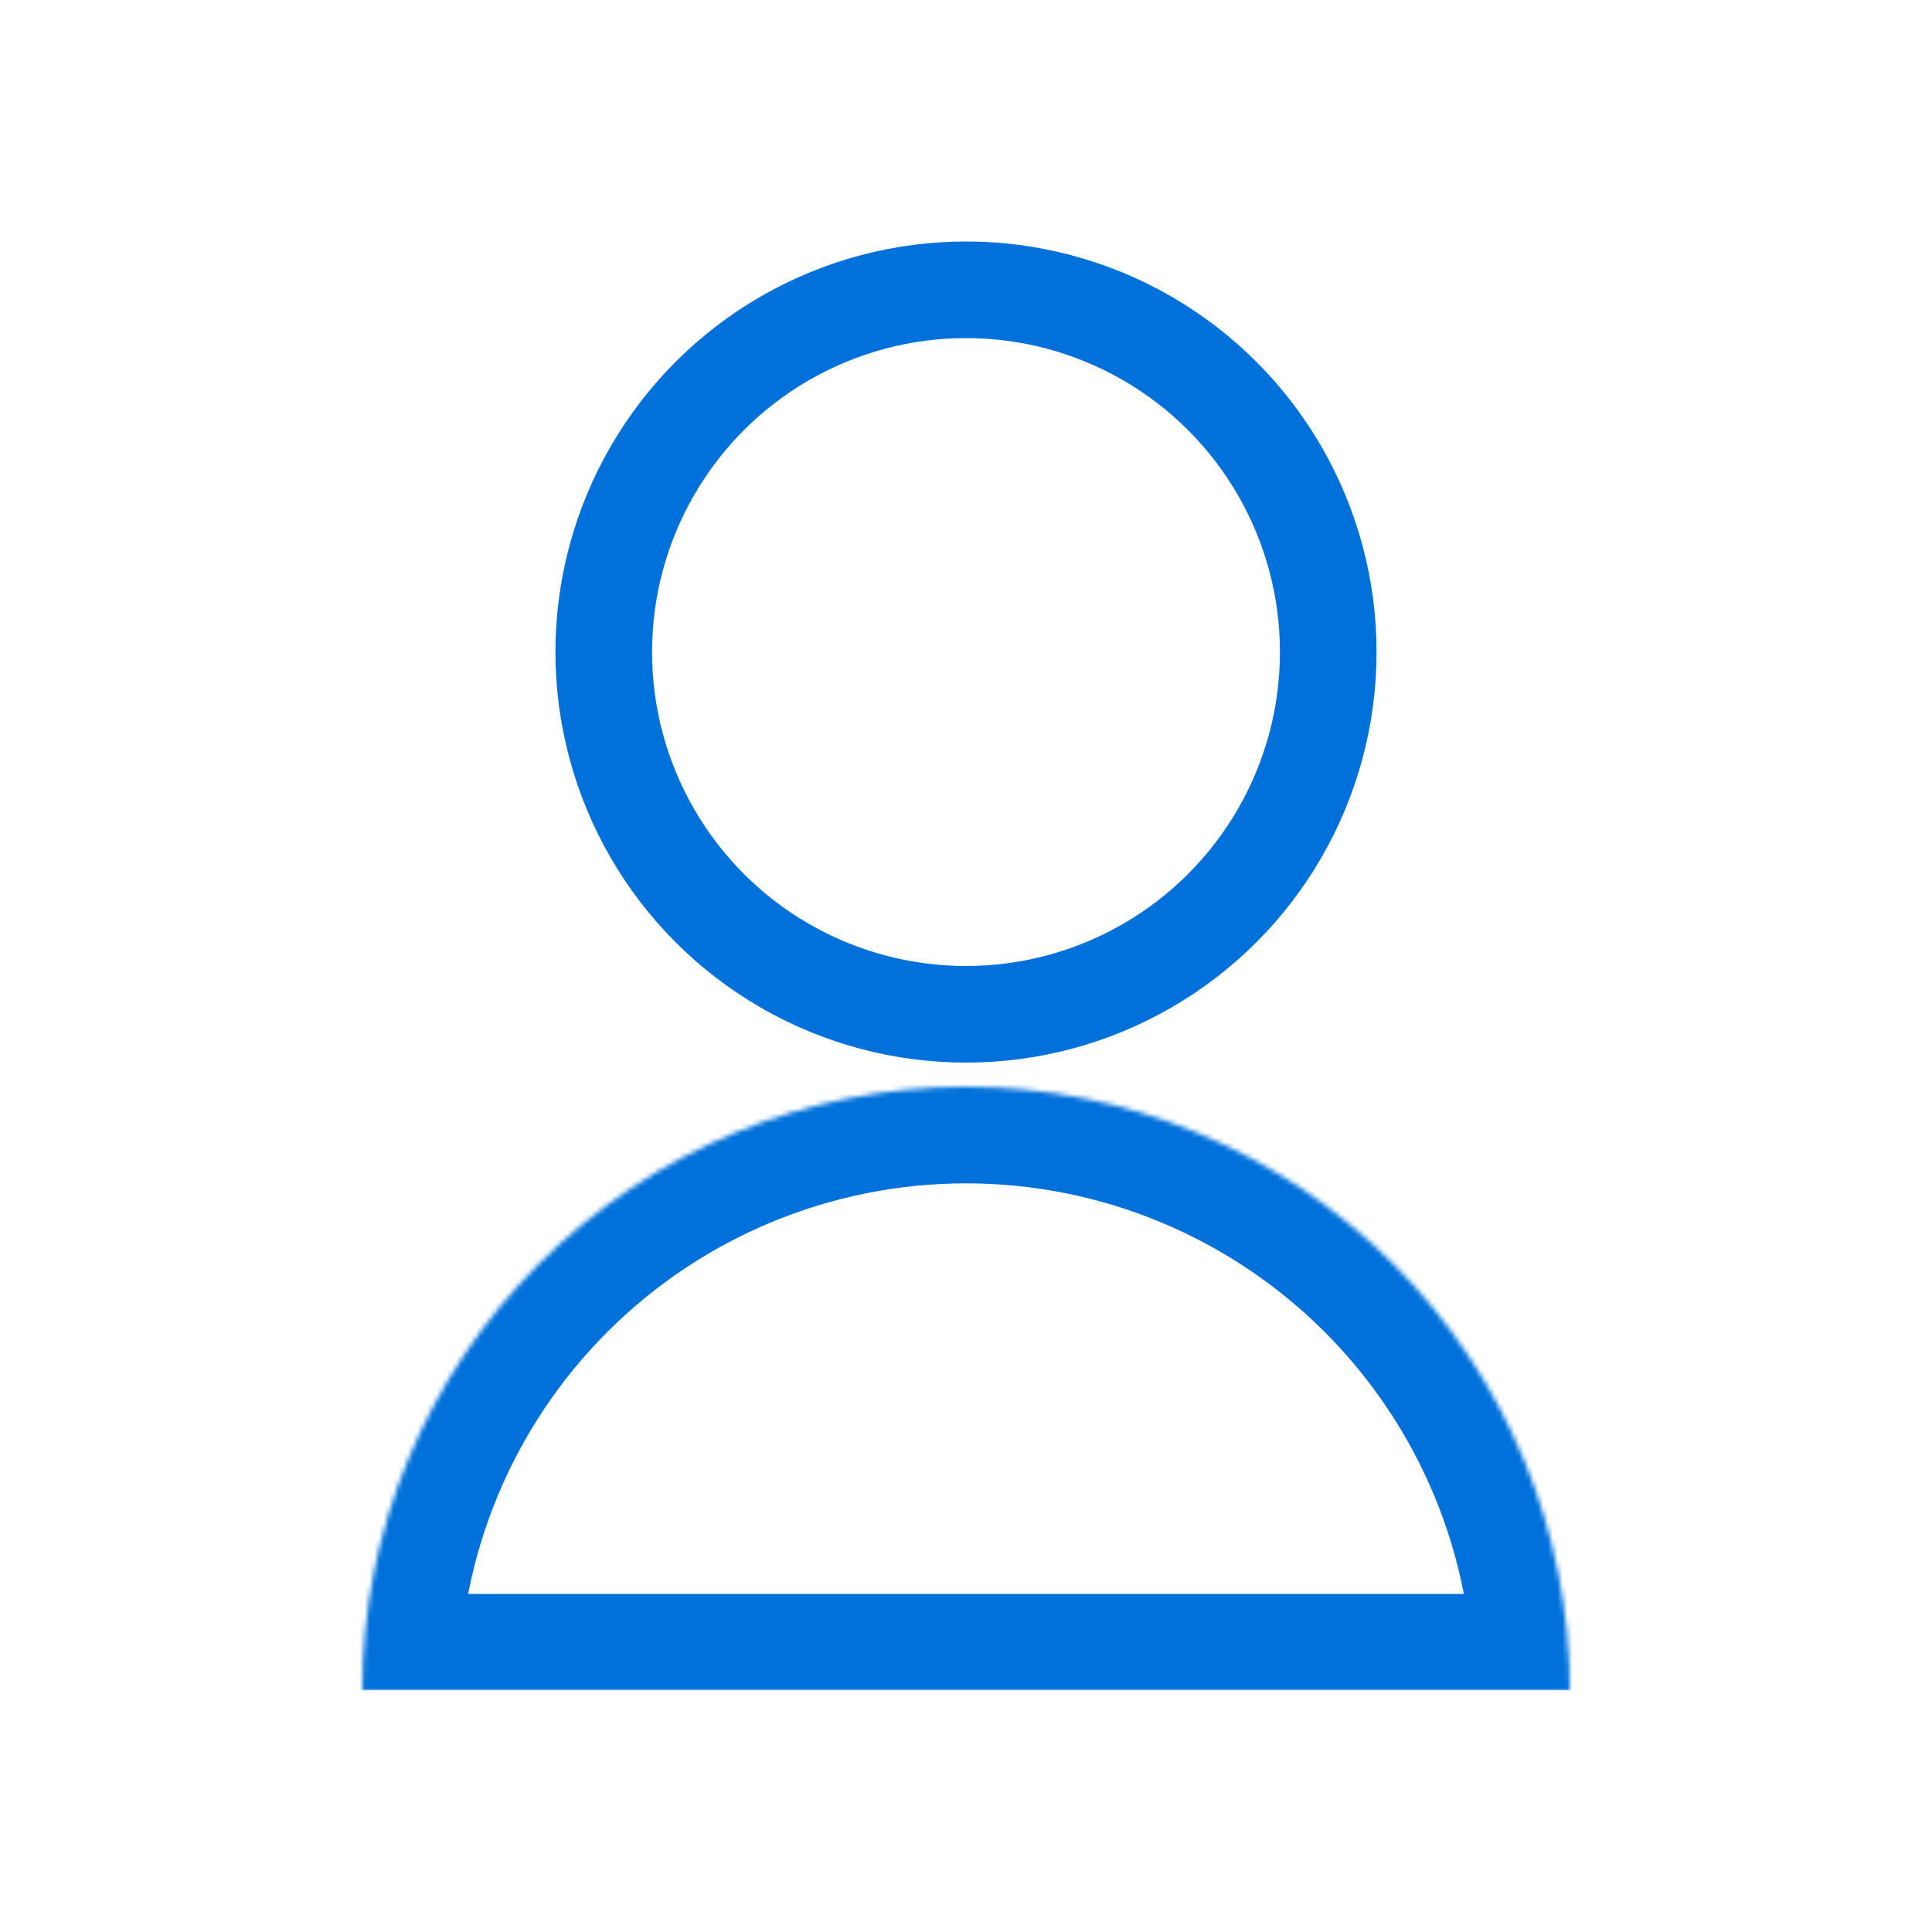 <svg width="400" height="400" viewBox="0 0 400 400" fill="none" xmlns="http://www.w3.org/2000/svg">
<rect width="400" height="400" fill="white"/>
<g clip-path="url(#clip0_1250_1855)">
<mask id="path-2-inside-1_1250_1855" fill="white">
<path d="M325 350C325 316.848 311.83 285.054 288.388 261.612C264.946 238.17 233.152 225 200 225C166.848 225 135.054 238.17 111.612 261.612C88.17 285.054 75 316.848 75 350L200 350H325Z"/>
</mask>
<path d="M325 350C325 316.848 311.83 285.054 288.388 261.612C264.946 238.17 233.152 225 200 225C166.848 225 135.054 238.17 111.612 261.612C88.17 285.054 75 316.848 75 350L200 350H325Z" stroke="#0071DA" stroke-width="40" mask="url(#path-2-inside-1_1250_1855)"/>
<circle cx="200" cy="135" r="75" stroke="#0071DA" stroke-width="20"/>
</g>
<defs>
<clipPath id="clip0_1250_1855">
<rect width="300" height="300" fill="white" transform="translate(50 50)"/>
</clipPath>
</defs>
</svg>
